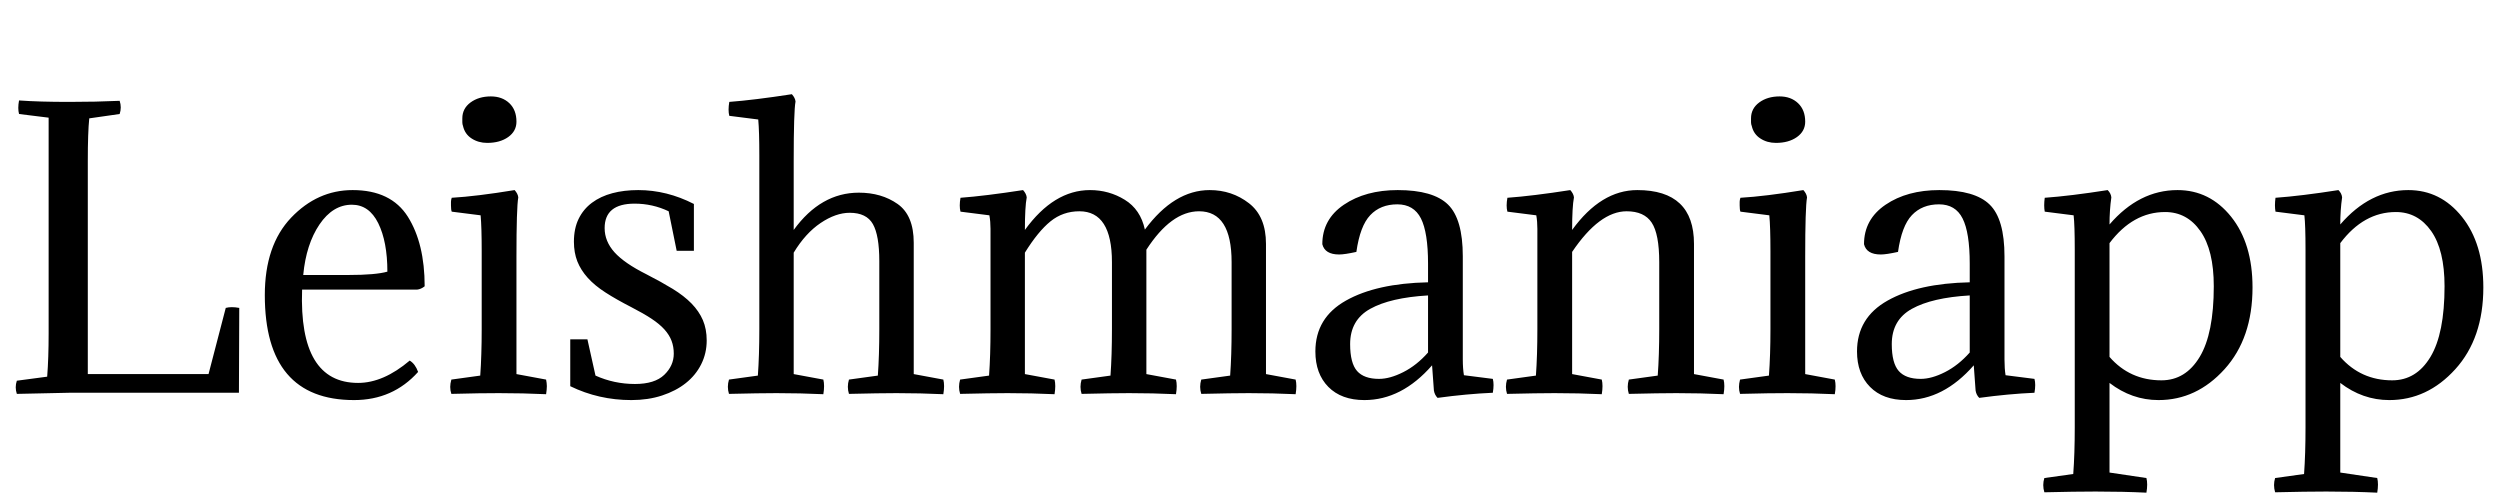 <?xml version="1.0" encoding="utf-8"?>
<svg viewBox="16.081 203.471 464.656 93" width="464.656" height="93" xmlns="http://www.w3.org/2000/svg">
  <defs/>
  <path d="M 28.93 276.47 L 19.21 276.68 Q 18.8 275.45 19.21 274.23 L 24.85 273.48 Q 25.12 270.01 25.12 265.46 L 25.12 225.34 L 19.62 224.66 Q 19.34 223.64 19.62 222.14 Q 23.36 222.41 28.93 222.41 Q 33.9 222.41 38.32 222.21 Q 38.73 223.43 38.32 224.66 L 32.67 225.47 Q 32.4 228.06 32.4 233.43 L 32.4 273 L 54.84 273 L 58.04 260.7 Q 59.06 260.42 60.55 260.7 L 60.49 276.47 Z M 93.59 257.3 L 72.23 257.3 Q 71.62 274.64 82.64 274.64 Q 87.33 274.64 92.23 270.49 Q 93.25 271.1 93.79 272.6 Q 89.1 277.83 81.89 277.83 Q 65.3 277.83 65.3 258.32 Q 65.3 249.07 70.19 243.93 Q 75.09 238.8 81.62 238.8 Q 88.76 238.8 91.89 243.76 Q 95.01 248.73 95.01 256.68 Q 94.33 257.23 93.59 257.3 Z M 81.48 241.52 Q 77.95 241.52 75.46 245.19 Q 72.98 248.86 72.44 254.58 L 80.87 254.58 Q 85.9 254.58 88.08 253.96 Q 88.08 248.39 86.38 244.95 Q 84.68 241.52 81.48 241.52 Z M 112.07 251.18 L 112.07 273 L 117.58 274.02 Q 117.65 274.36 117.68 274.64 Q 117.72 274.91 117.72 275.25 Q 117.72 275.59 117.68 275.96 Q 117.65 276.34 117.58 276.74 Q 113.3 276.54 108.81 276.54 Q 107.24 276.54 105.03 276.57 Q 102.82 276.61 99.97 276.68 Q 99.76 276.06 99.76 275.38 Q 99.76 274.77 99.97 274.02 L 105.34 273.28 Q 105.48 271.37 105.54 269.23 Q 105.61 267.09 105.61 264.64 L 105.61 250.16 Q 105.61 245.67 105.41 243.49 L 100.04 242.81 Q 99.9 242.47 99.9 241.66 Q 99.9 241.32 99.9 240.98 Q 99.9 240.64 100.04 240.23 Q 104.66 239.96 111.73 238.8 Q 112.34 239.48 112.41 240.16 Q 112.07 242.06 112.07 251.18 Z M 102.14 226.9 Q 102.01 226.56 102.01 226.19 Q 102.01 225.81 102.01 225.47 Q 102.01 223.64 103.54 222.51 Q 105.07 221.39 107.31 221.39 Q 109.42 221.39 110.75 222.65 Q 112.07 223.91 112.07 226.08 Q 112.07 227.85 110.54 228.94 Q 109.01 230.03 106.63 230.03 Q 105 230.03 103.74 229.21 Q 102.48 228.4 102.14 226.9 Z M 134.1 274.84 Q 137.77 274.84 139.54 273.14 Q 141.31 271.44 141.31 269.2 Q 141.31 267.9 140.9 266.82 Q 140.49 265.73 139.58 264.71 Q 138.66 263.69 137.16 262.7 Q 135.67 261.72 133.42 260.56 Q 130.63 259.13 128.63 257.84 Q 126.62 256.55 125.33 255.12 Q 124.04 253.69 123.39 252.06 Q 122.75 250.43 122.75 248.39 Q 122.75 245.94 123.63 244.14 Q 124.51 242.34 126.11 241.15 Q 127.71 239.96 129.89 239.38 Q 132.06 238.8 134.71 238.8 Q 140.02 238.8 145.05 241.38 L 145.05 250.09 L 141.85 250.09 L 140.36 242.74 Q 137.37 241.32 134.03 241.32 Q 128.46 241.32 128.46 245.87 Q 128.46 248.32 130.29 250.36 Q 132.13 252.4 136.21 254.44 Q 139 255.87 141.11 257.16 Q 143.21 258.45 144.61 259.88 Q 146 261.31 146.72 262.97 Q 147.43 264.64 147.43 266.75 Q 147.43 269.13 146.41 271.17 Q 145.39 273.21 143.55 274.67 Q 141.72 276.13 139.13 276.98 Q 136.55 277.83 133.42 277.83 Q 127.37 277.83 122.07 275.25 L 122.07 266.54 L 125.26 266.54 L 126.76 273.28 Q 130.23 274.84 134.1 274.84 Z M 157.21 232.34 Q 157.21 227.85 157.01 225.68 L 151.63 225 Q 151.36 223.98 151.63 222.41 Q 156.19 222.07 163.26 220.98 Q 163.87 221.66 163.94 222.34 Q 163.6 224.11 163.6 233.36 L 163.6 246.21 Q 168.63 239.28 175.71 239.28 Q 179.92 239.28 182.91 241.38 Q 185.91 243.49 185.91 248.59 L 185.91 273 L 191.41 274.02 Q 191.69 275.11 191.41 276.74 Q 187.13 276.54 182.71 276.54 Q 179.58 276.54 173.87 276.68 Q 173.46 275.38 173.87 274.02 L 179.24 273.28 Q 179.51 269.54 179.51 264.64 L 179.51 251.99 Q 179.51 247.23 178.32 245.12 Q 177.13 243.02 174.01 243.02 Q 171.42 243.02 168.6 244.92 Q 165.78 246.82 163.6 250.43 L 163.6 273 L 169.11 274.02 Q 169.38 275.11 169.11 276.74 Q 164.83 276.54 160.41 276.54 Q 157.28 276.54 151.57 276.68 Q 151.16 275.38 151.57 274.02 L 156.94 273.28 Q 157.21 269.54 157.21 264.64 Z M 244.99 252.2 Q 244.99 242.74 238.94 242.74 Q 233.77 242.74 229.15 249.88 L 229.15 273 L 234.65 274.02 Q 234.93 275.11 234.65 276.74 Q 230.37 276.54 225.95 276.54 Q 222.82 276.54 217.11 276.68 Q 216.7 275.38 217.11 274.02 L 222.48 273.28 Q 222.75 269.54 222.75 264.64 L 222.75 252.2 Q 222.75 242.74 216.7 242.74 Q 213.64 242.74 211.33 244.61 Q 209.02 246.48 206.57 250.43 L 206.57 273 L 212.08 274.02 Q 212.35 275.11 212.08 276.74 Q 207.79 276.54 203.37 276.54 Q 200.25 276.54 194.53 276.68 Q 194.13 275.38 194.53 274.02 L 199.91 273.28 Q 200.18 269.54 200.18 264.64 L 200.18 246.01 Q 200.18 244.65 199.97 243.49 L 194.6 242.81 Q 194.33 241.79 194.6 240.23 Q 199.16 239.89 206.23 238.8 Q 206.84 239.48 206.91 240.16 Q 206.57 241.93 206.57 246.21 Q 211.94 238.8 218.67 238.8 Q 222.21 238.8 225.13 240.6 Q 228.06 242.4 228.87 246.14 Q 234.31 238.8 240.91 238.8 Q 245.06 238.8 248.22 241.25 Q 251.38 243.7 251.38 248.8 L 251.38 273 L 256.89 274.02 Q 257.16 275.11 256.89 276.74 Q 252.61 276.54 248.19 276.54 Q 245.06 276.54 239.35 276.68 Q 238.94 275.38 239.35 274.02 L 244.72 273.28 Q 244.99 269.54 244.99 264.64 Z M 267.02 267.43 Q 267.02 270.96 268.31 272.43 Q 269.6 273.89 272.39 273.89 Q 274.43 273.89 276.91 272.63 Q 279.4 271.37 281.5 268.99 L 281.5 258.38 Q 274.5 258.79 270.76 260.87 Q 267.02 262.94 267.02 267.43 Z M 281.5 255.94 L 281.5 252.47 Q 281.5 246.69 280.18 244.07 Q 278.85 241.45 275.79 241.45 Q 272.66 241.45 270.76 243.46 Q 268.86 245.46 268.18 250.29 Q 266 250.77 264.98 250.77 Q 262.33 250.77 261.85 248.86 Q 261.85 244.24 265.86 241.52 Q 269.88 238.8 275.86 238.8 Q 282.46 238.8 285.21 241.49 Q 287.96 244.17 287.96 251.11 L 287.96 270.28 Q 287.96 271.98 288.17 273.21 L 293.54 273.89 Q 293.81 274.91 293.54 276.47 Q 288.71 276.68 283.27 277.42 Q 282.73 276.88 282.59 276.06 L 282.25 271.37 Q 276.61 277.83 269.67 277.83 Q 265.39 277.83 262.97 275.38 Q 260.56 272.94 260.56 268.79 Q 260.56 262.53 266.24 259.34 Q 271.92 256.14 281.5 255.94 Z M 324.47 252.2 Q 324.47 246.96 323.07 244.85 Q 321.68 242.74 318.41 242.74 Q 313.38 242.74 308.28 250.29 L 308.28 273 L 313.79 274.02 Q 314.06 275.11 313.79 276.74 Q 309.51 276.54 305.02 276.54 Q 301.89 276.54 296.18 276.68 Q 295.77 275.38 296.18 274.02 L 301.55 273.28 Q 301.82 269.54 301.82 264.64 L 301.82 246.01 Q 301.82 244.65 301.62 243.49 L 296.25 242.81 Q 295.97 241.79 296.25 240.23 Q 300.94 239.89 307.94 238.8 Q 308.55 239.48 308.62 240.16 Q 308.28 241.93 308.28 246.21 Q 313.65 238.8 320.39 238.8 Q 330.93 238.8 330.93 248.8 L 330.93 273 L 336.43 274.02 Q 336.71 275.11 336.43 276.74 Q 332.15 276.54 327.66 276.54 Q 324.53 276.54 318.82 276.68 Q 318.41 275.38 318.82 274.02 L 324.19 273.28 Q 324.47 269.54 324.47 264.64 Z M 351.6 251.18 L 351.6 273 L 357.1 274.02 Q 357.17 274.36 357.21 274.64 Q 357.24 274.91 357.24 275.25 Q 357.24 275.59 357.21 275.96 Q 357.17 276.34 357.1 276.74 Q 352.82 276.54 348.33 276.54 Q 346.77 276.54 344.56 276.57 Q 342.35 276.61 339.49 276.68 Q 339.29 276.06 339.29 275.38 Q 339.29 274.77 339.49 274.02 L 344.86 273.28 Q 345 271.37 345.07 269.23 Q 345.14 267.09 345.14 264.64 L 345.14 250.16 Q 345.14 245.67 344.93 243.49 L 339.56 242.81 Q 339.42 242.47 339.42 241.66 Q 339.42 241.32 339.42 240.98 Q 339.42 240.64 339.56 240.23 Q 344.18 239.96 351.26 238.8 Q 351.87 239.48 351.94 240.16 Q 351.6 242.06 351.6 251.18 Z M 341.67 226.9 Q 341.53 226.56 341.53 226.19 Q 341.53 225.81 341.53 225.47 Q 341.53 223.64 343.06 222.51 Q 344.59 221.39 346.84 221.39 Q 348.94 221.39 350.27 222.65 Q 351.6 223.91 351.6 226.08 Q 351.6 227.85 350.07 228.94 Q 348.54 230.03 346.16 230.03 Q 344.52 230.03 343.27 229.21 Q 342.01 228.4 341.67 226.9 Z M 367.69 267.43 Q 367.69 270.96 368.99 272.43 Q 370.28 273.89 373.07 273.89 Q 375.11 273.89 377.59 272.63 Q 380.07 271.37 382.18 268.99 L 382.18 258.38 Q 375.17 258.79 371.43 260.87 Q 367.69 262.94 367.69 267.43 Z M 382.18 255.94 L 382.18 252.47 Q 382.18 246.69 380.85 244.07 Q 379.53 241.45 376.47 241.45 Q 373.34 241.45 371.43 243.46 Q 369.53 245.46 368.85 250.29 Q 366.67 250.77 365.65 250.77 Q 363 250.77 362.53 248.86 Q 362.53 244.24 366.54 241.52 Q 370.55 238.8 376.53 238.8 Q 383.13 238.8 385.88 241.49 Q 388.64 244.17 388.64 251.11 L 388.64 270.28 Q 388.64 271.98 388.84 273.21 L 394.21 273.89 Q 394.49 274.91 394.21 276.47 Q 389.39 276.68 383.95 277.42 Q 383.4 276.88 383.27 276.06 L 382.93 271.37 Q 377.28 277.83 370.35 277.83 Q 366.06 277.83 363.65 275.38 Q 361.23 272.94 361.23 268.79 Q 361.23 262.53 366.91 259.34 Q 372.59 256.14 382.18 255.94 Z M 417.81 274.16 Q 422.3 274.16 424.92 269.81 Q 427.54 265.46 427.54 256.68 Q 427.54 249.95 425.05 246.42 Q 422.57 242.88 418.49 242.88 Q 412.51 242.88 408.16 248.66 L 408.16 269.81 Q 411.96 274.16 417.81 274.16 Z M 401.7 249.88 Q 401.7 245.33 401.49 243.49 L 396.12 242.81 Q 395.92 241.72 396.12 240.23 Q 400.88 239.89 407.82 238.8 Q 408.43 239.41 408.5 240.16 Q 408.16 242.54 408.16 245.19 Q 413.66 238.8 420.8 238.8 Q 426.79 238.8 430.77 243.76 Q 434.74 248.73 434.74 256.89 Q 434.74 266.34 429.54 272.09 Q 424.34 277.83 417.27 277.83 Q 412.3 277.83 408.16 274.64 L 408.16 291.3 L 415.02 292.32 Q 415.3 293.4 415.02 295.04 Q 410.74 294.83 405.57 294.83 Q 401.76 294.83 396.05 294.97 Q 395.64 293.61 396.05 292.32 L 401.42 291.57 Q 401.7 287.83 401.7 282.93 Z M 460.7 274.16 Q 465.19 274.16 467.81 269.81 Q 470.43 265.46 470.43 256.68 Q 470.43 249.95 467.95 246.42 Q 465.46 242.88 461.38 242.88 Q 455.4 242.88 451.05 248.66 L 451.05 269.81 Q 454.86 274.16 460.7 274.16 Z M 444.59 249.88 Q 444.59 245.33 444.38 243.49 L 439.01 242.81 Q 438.81 241.72 439.01 240.23 Q 443.77 239.89 450.71 238.8 Q 451.32 239.41 451.39 240.16 Q 451.05 242.54 451.05 245.19 Q 456.56 238.8 463.7 238.8 Q 469.68 238.8 473.66 243.76 Q 477.64 248.73 477.64 256.89 Q 477.64 266.34 472.43 272.09 Q 467.23 277.83 460.16 277.83 Q 455.2 277.83 451.05 274.64 L 451.05 291.3 L 457.92 292.32 Q 458.19 293.4 457.92 295.04 Q 453.63 294.83 448.46 294.83 Q 444.66 294.83 438.94 294.97 Q 438.54 293.61 438.94 292.32 L 444.32 291.57 Q 444.59 287.83 444.59 282.93 Z" style=""/>
</svg>